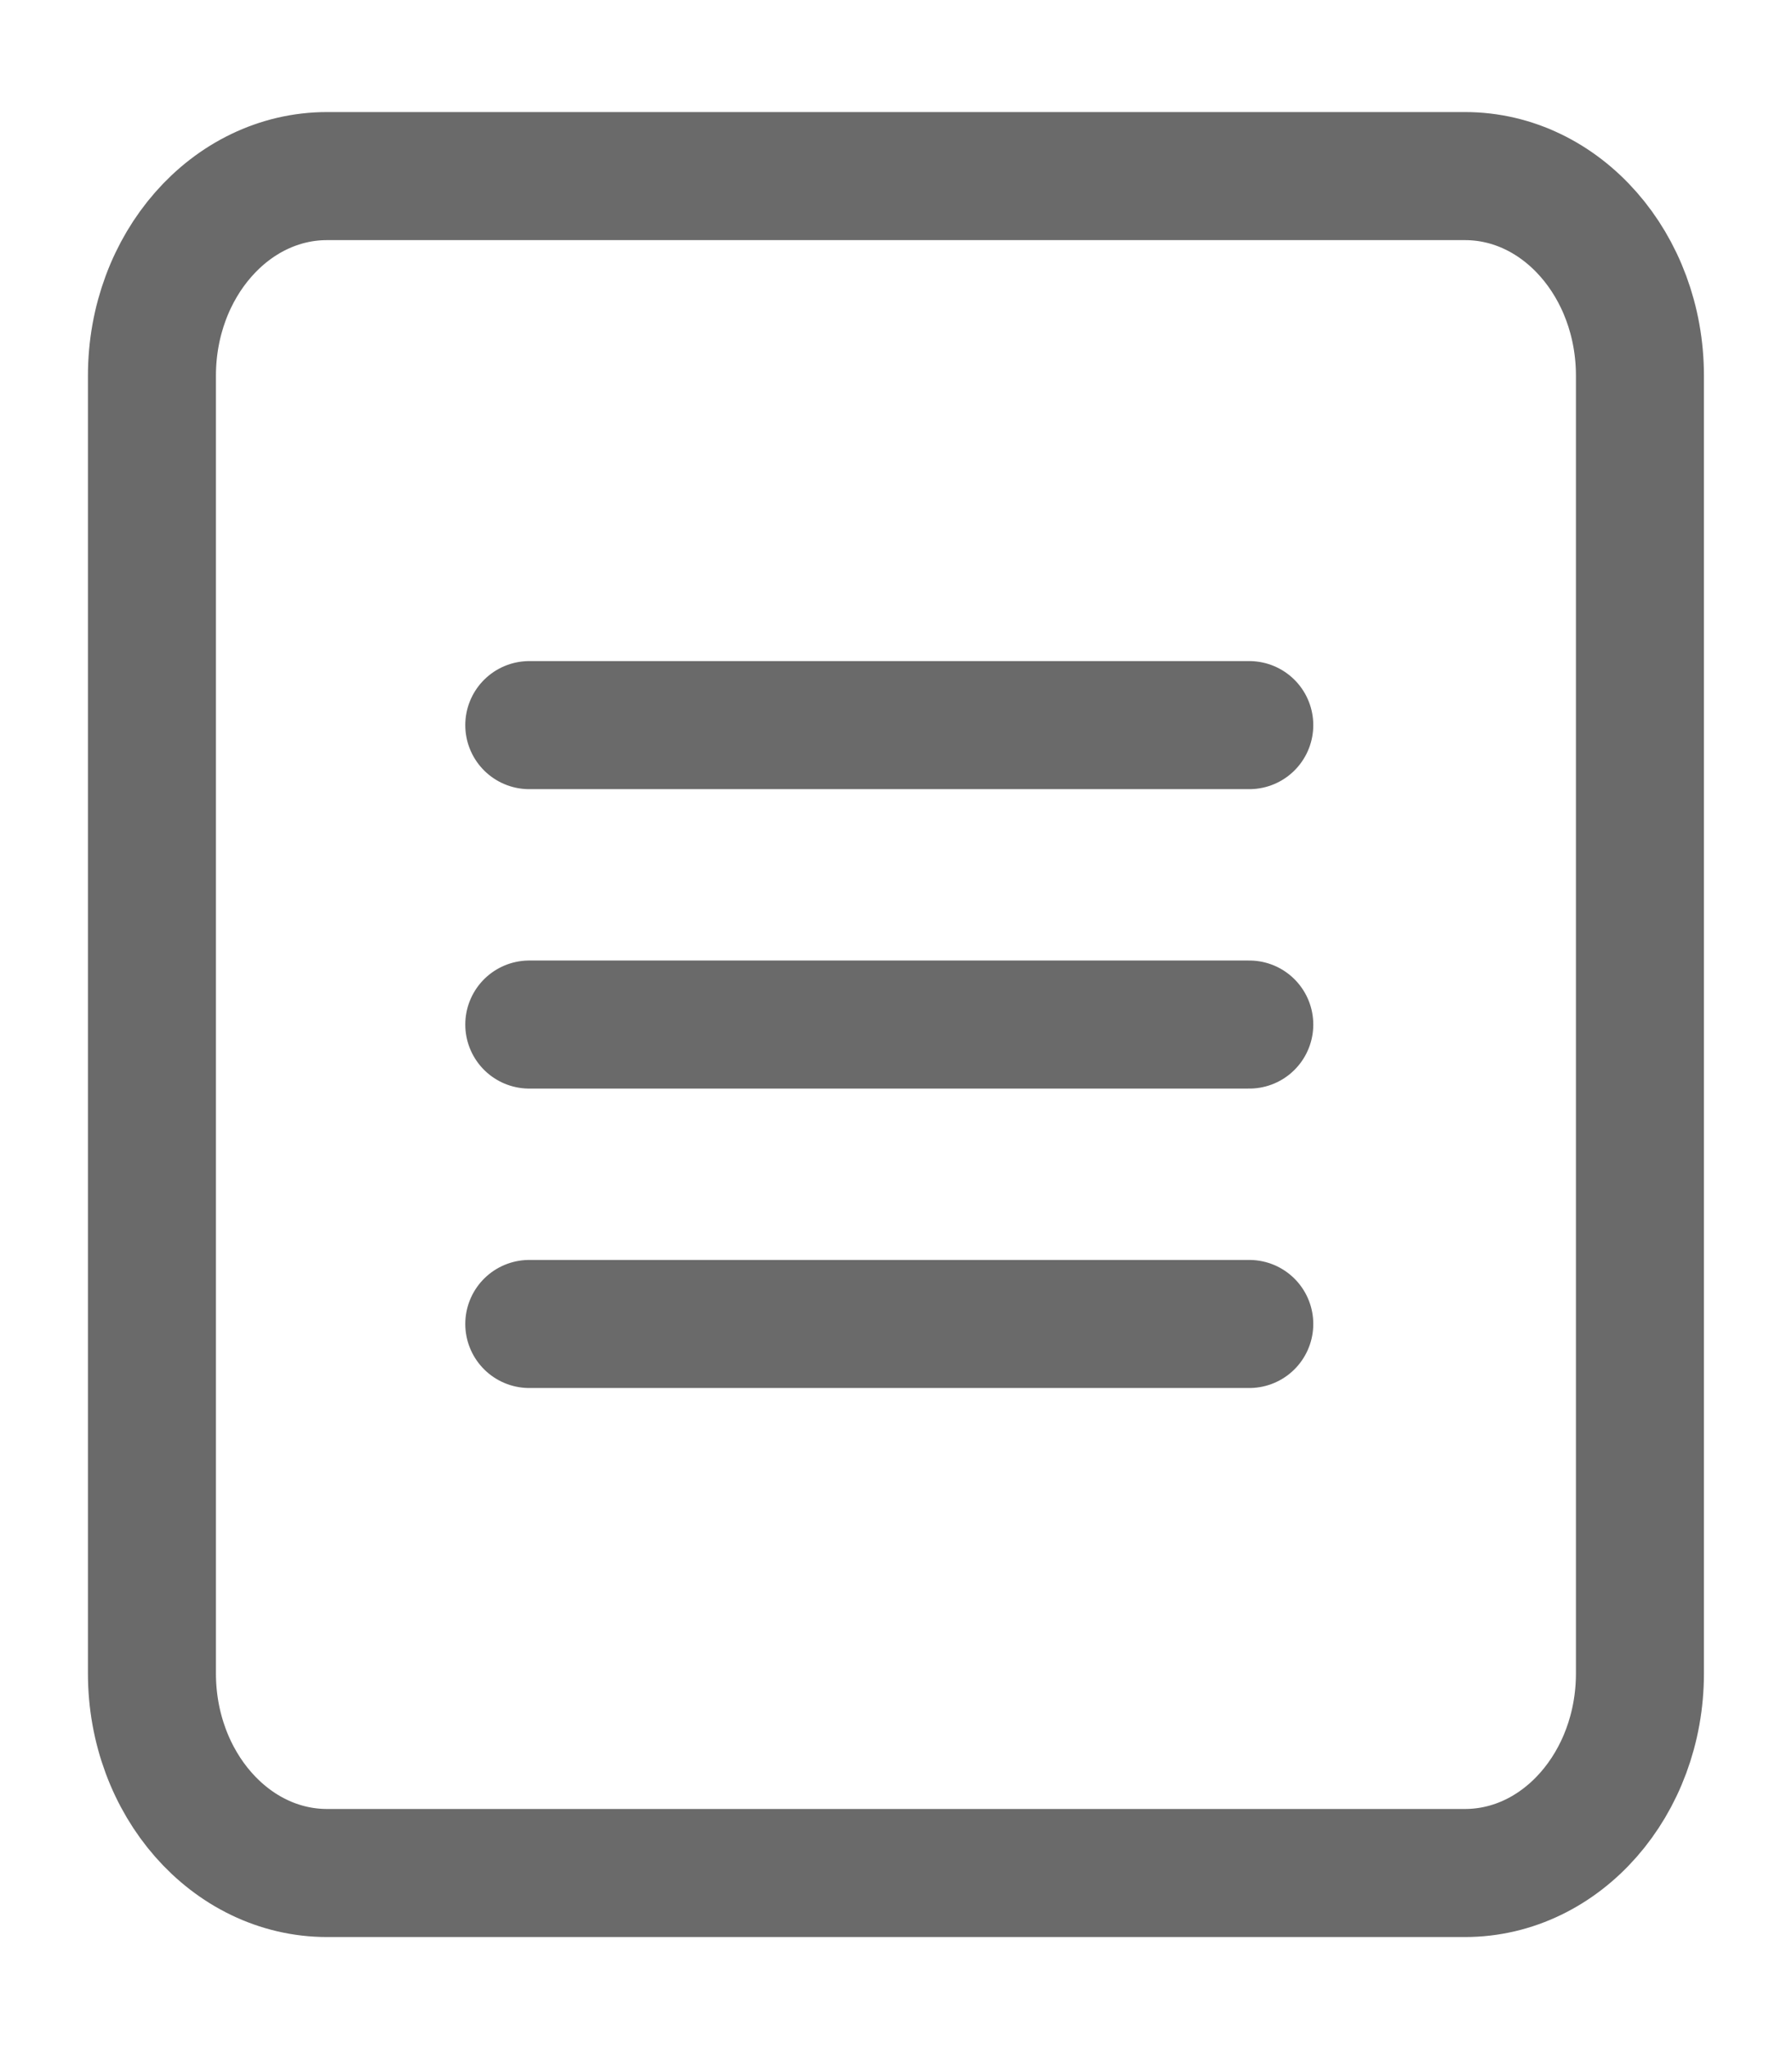 <svg width="14" height="16" viewBox="0 0 14 16" fill="none" xmlns="http://www.w3.org/2000/svg">
<g id="Lsit">
<path id="Vector" d="M11.445 1.375H2.555C1.8 1.375 1.187 2.073 1.187 2.934V13.066C1.187 13.927 1.8 14.625 2.555 14.625H11.445C12.2 14.625 12.812 13.927 12.812 13.066V2.934C12.812 2.073 12.2 1.375 11.445 1.375Z" stroke="#6A6A6A" stroke-linecap="round" stroke-linejoin="round"/>
<path id="Vector_2" d="M4.135 5.662H9.76" stroke="#6A6A6A" stroke-linecap="round" stroke-linejoin="round"/>
<path id="Vector_3" d="M4.135 8H9.76" stroke="#6A6A6A" stroke-linecap="round" stroke-linejoin="round"/>
<path id="Vector_4" d="M4.135 10.338H9.76" stroke="#6A6A6A" stroke-linecap="round" stroke-linejoin="round"/>
</g>
</svg>
